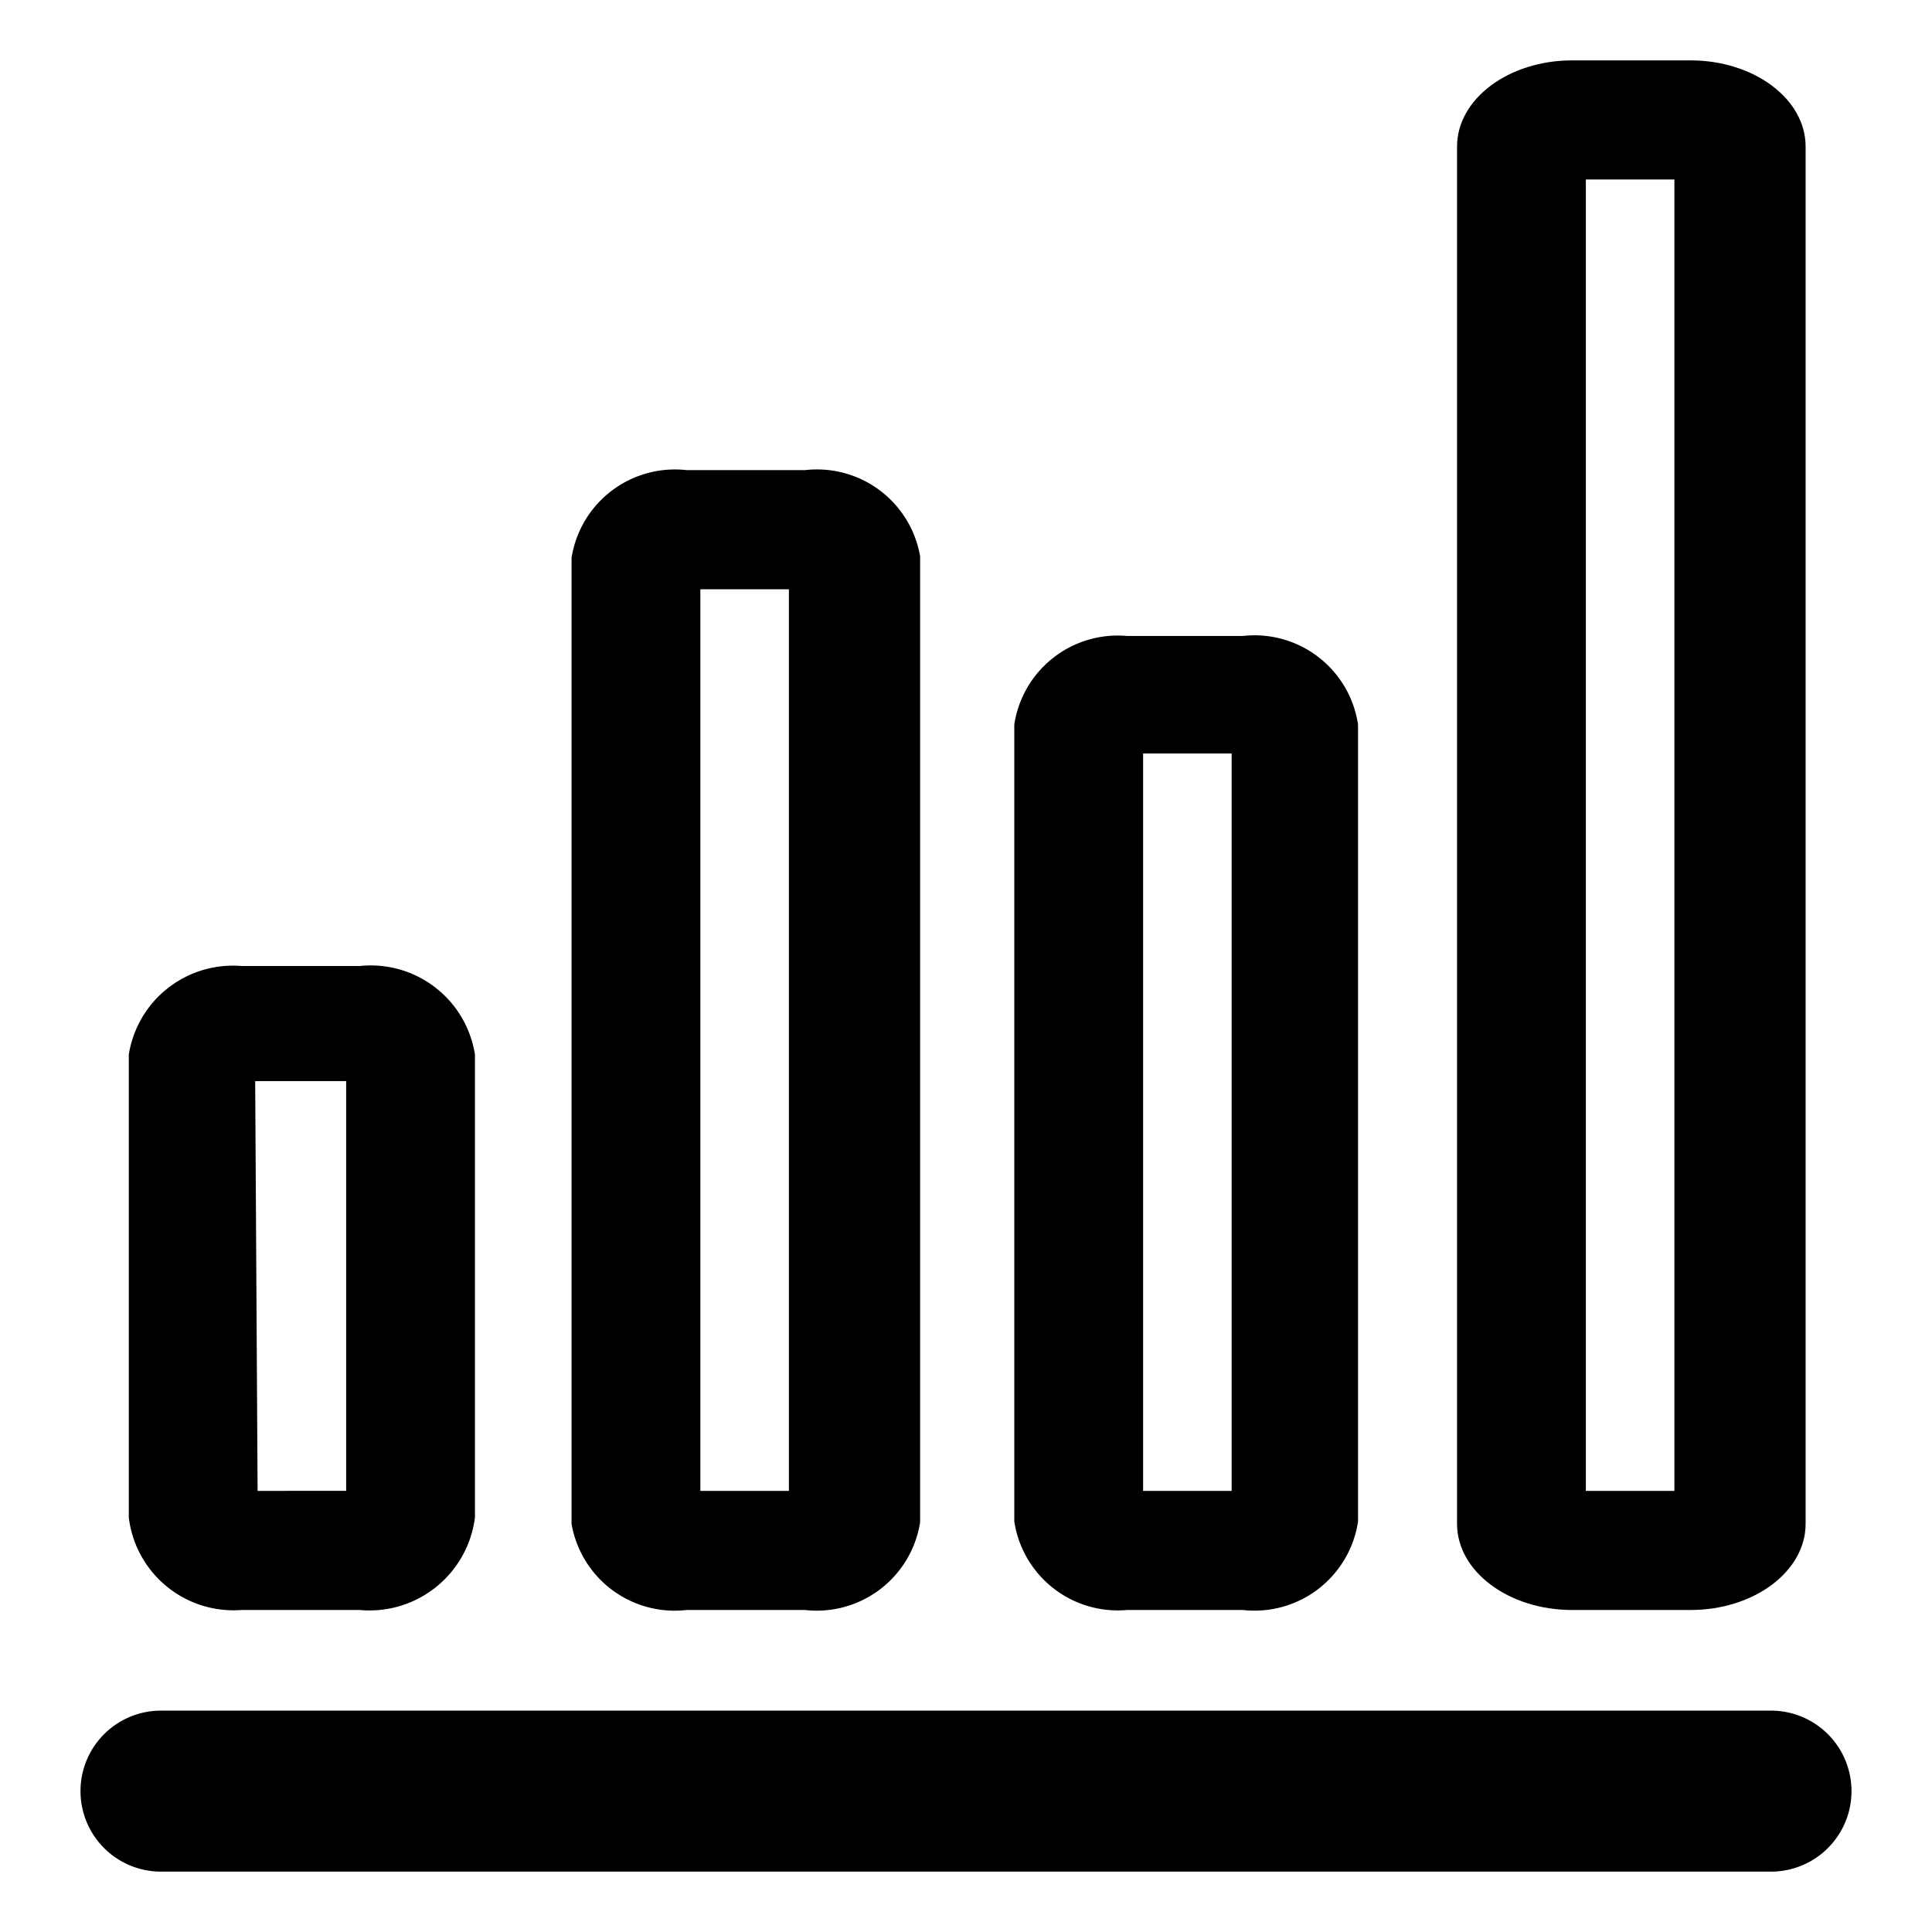 <svg id="图层_1" data-name="图层 1" xmlns="http://www.w3.org/2000/svg" viewBox="0 0 24 24"><defs> </defs><title></title><path class="cls-1" d="M3,20H4.47A1.32,1.32,0,0,0,5.9,18.85V13.1A1.31,1.31,0,0,0,4.47,12H3A1.31,1.31,0,0,0,1.6,13.1v5.75A1.31,1.31,0,0,0,3,20Zm.17-6.57H4.3v5.09H3.2Z"/><path class="cls-1" d="M8.53,20H10a1.3,1.3,0,0,0,1.43-1.09v-12A1.3,1.3,0,0,0,10,5.84H8.53A1.3,1.3,0,0,0,7.1,6.93v12A1.3,1.3,0,0,0,8.53,20ZM8.7,7.32H9.8v11.2H8.7Z"/><path class="cls-1" d="M14,20h1.44a1.3,1.3,0,0,0,1.43-1.1V9a1.3,1.3,0,0,0-1.43-1.1H14A1.3,1.3,0,0,0,12.6,9V18.9A1.3,1.3,0,0,0,14,20ZM14.2,9.36h1.1v9.16H14.2Z"/><path class="cls-1" d="M19.53,20H21c.79,0,1.43-.48,1.43-1.07V1.82c0-.59-.64-1.07-1.43-1.07H19.53c-.79,0-1.43.48-1.43,1.07V18.93C18.1,19.52,18.74,20,19.53,20ZM19.7,2.23h1.1V18.52H19.7Z"/><path class="cls-1" d="M22,21.25H2a1,1,0,0,0,0,2H22a1,1,0,0,0,0-2Z"/></svg>
